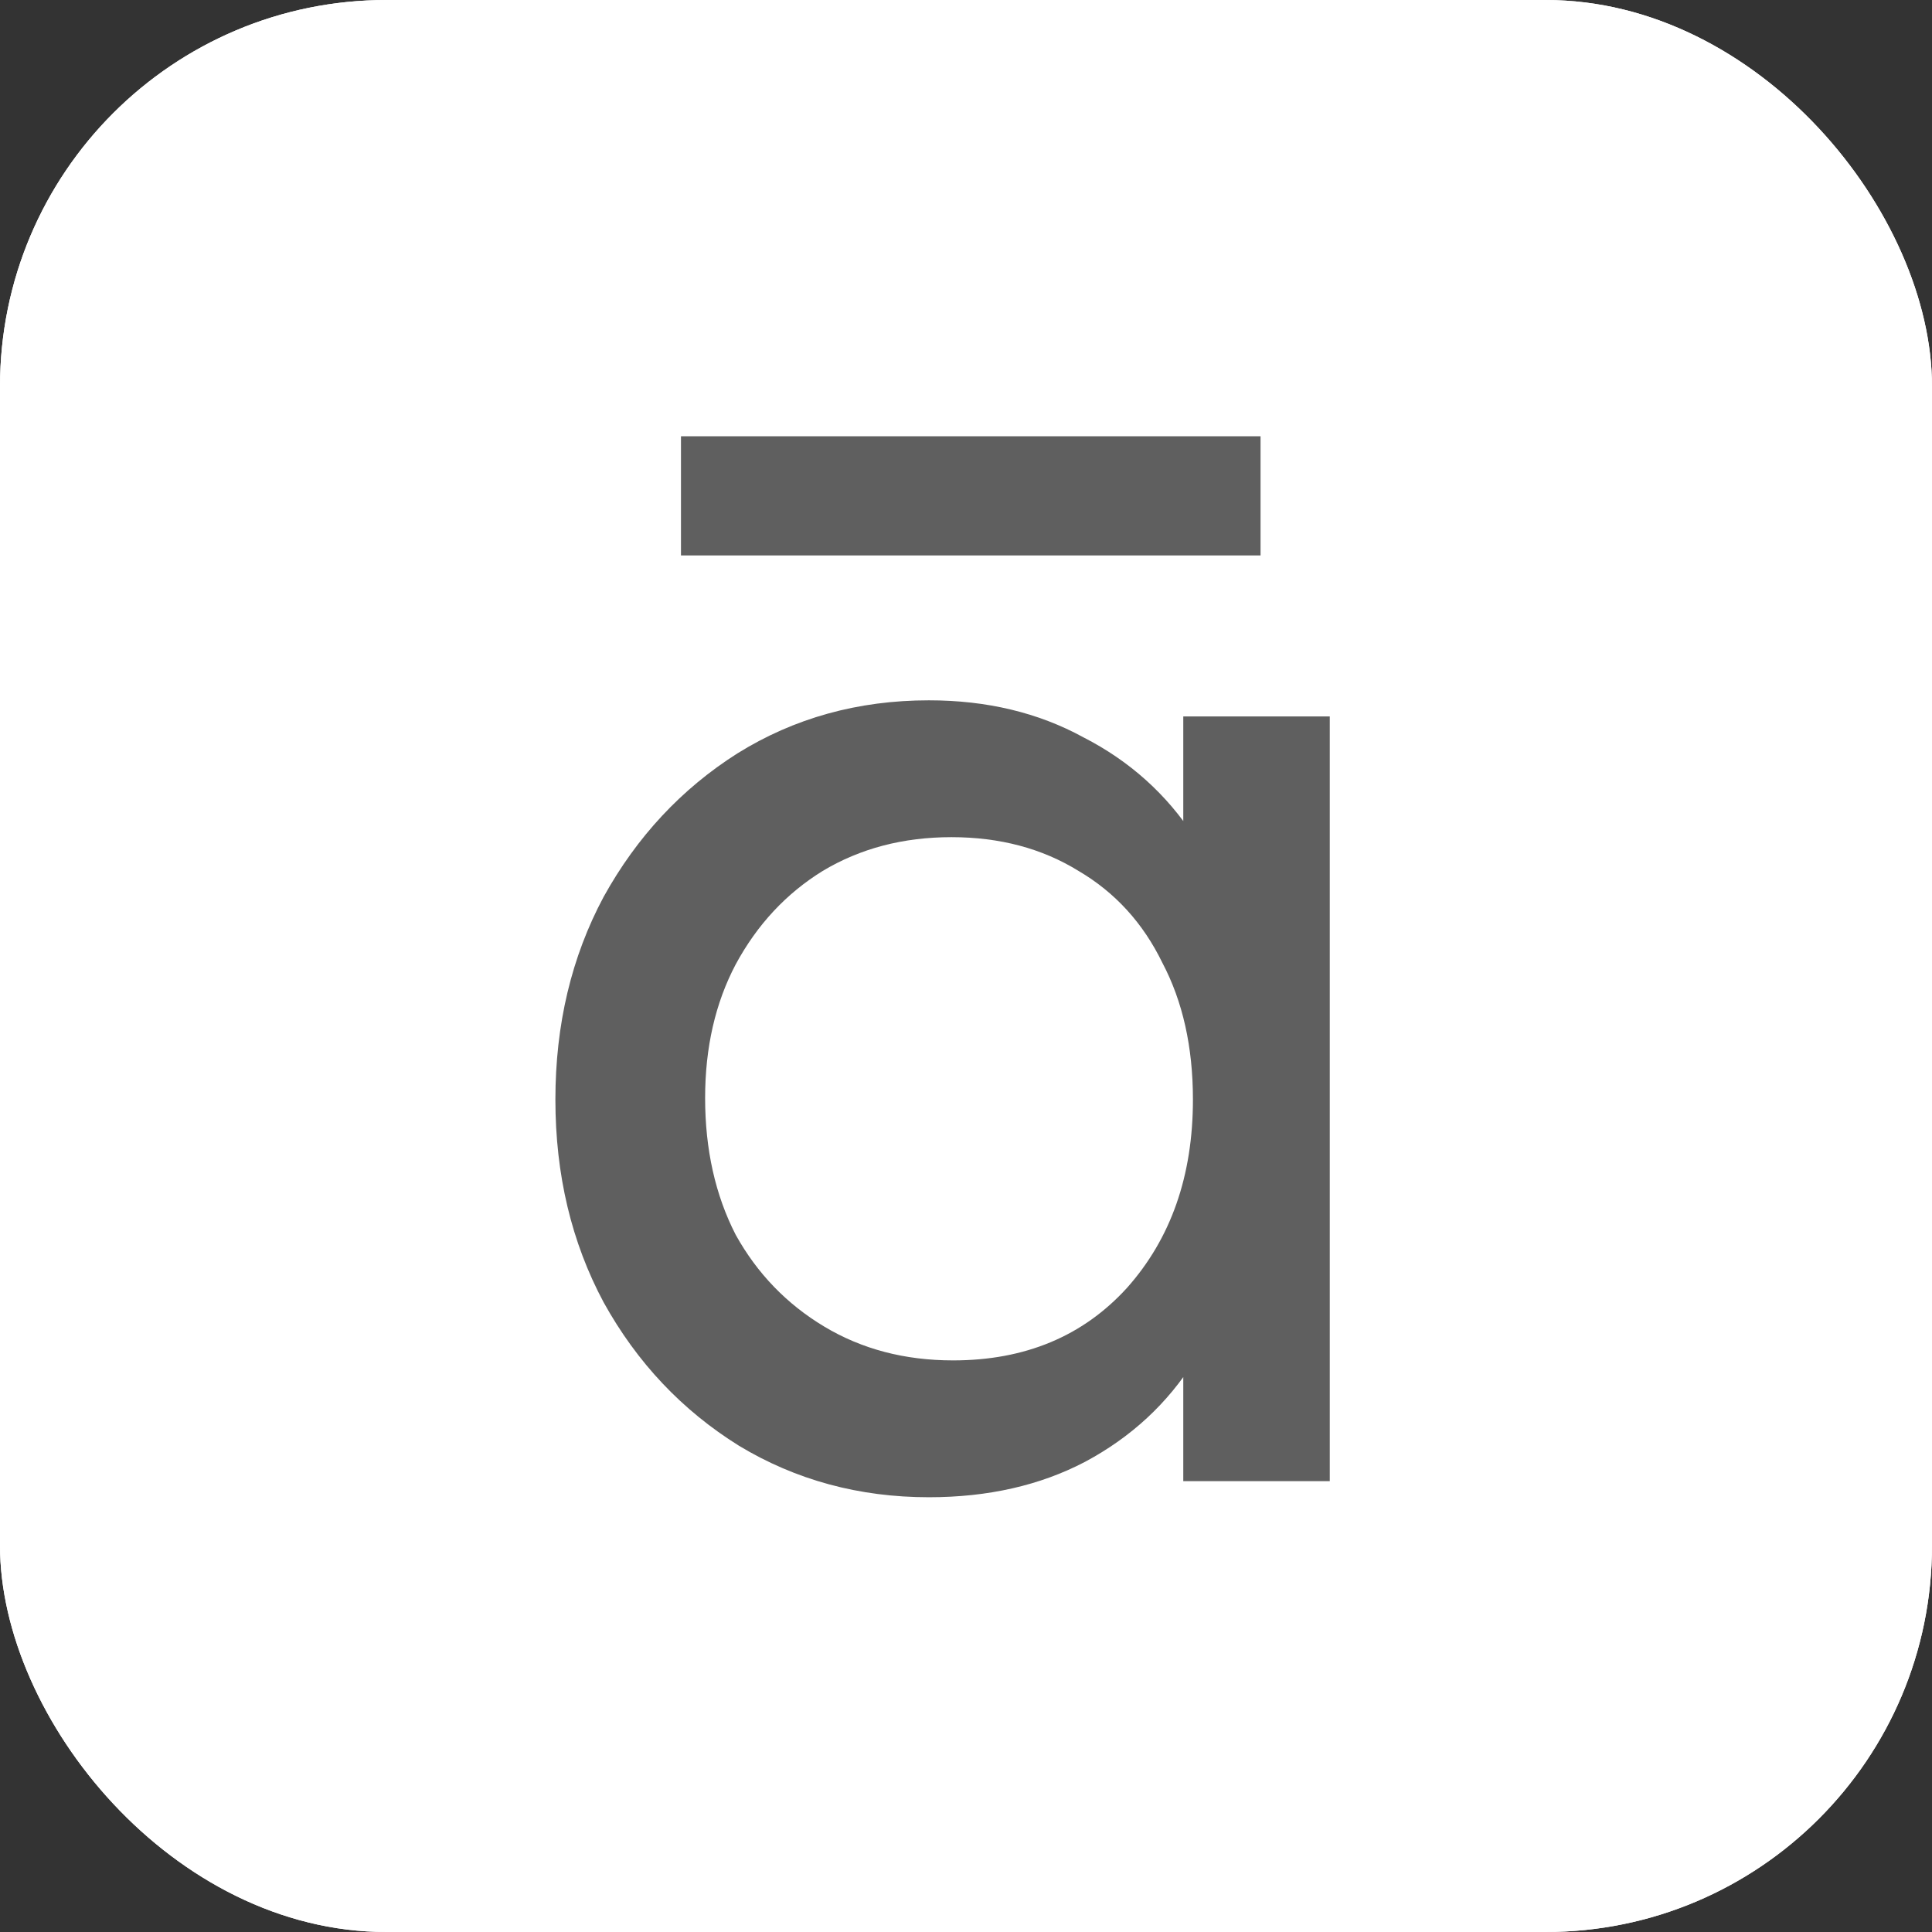 <svg xmlns="http://www.w3.org/2000/svg" version="1.1" xmlns:xlink="http://www.w3.org/1999/xlink" width="1000" height="1000"><rect width="100%" height="100%" fill="#333333" stroke="none"/><g clip-path="url(#SvgjsClipPath1054)"><rect width="1000" height="1000" fill="#ffffff"></rect><g transform="matrix(8.333,0,0,8.333,-5.684341886080802e-14,-5.684341886080802e-14)"><svg xmlns="http://www.w3.org/2000/svg" version="1.1" xmlns:xlink="http://www.w3.org/1999/xlink" width="120" height="120"><svg width="120" height="120" viewBox="0 0 120 120" fill="none" xmlns="http://www.w3.org/2000/svg">
<path d="M0 0H120V120H0V0Z" fill="white"></path>
<path d="M57.698 93C53.365 93 49.432 91.933 45.898 89.8C42.365 87.6 39.565 84.633 37.498 80.9C35.498 77.167 34.498 72.967 34.498 68.3C34.498 63.633 35.498 59.433 37.498 55.7C39.565 51.967 42.332 49 45.798 46.8C49.332 44.6 53.298 43.5 57.698 43.5C61.298 43.5 64.498 44.267 67.298 45.8C70.165 47.267 72.465 49.333 74.198 52C75.932 54.6 76.898 57.633 77.098 61.1V75.4C76.898 78.8 75.932 81.833 74.198 84.5C72.532 87.167 70.265 89.267 67.398 90.8C64.598 92.267 61.365 93 57.698 93ZM59.198 84.5C63.665 84.5 67.265 83 69.998 80C72.732 76.933 74.098 73.033 74.098 68.3C74.098 65.033 73.465 62.2 72.198 59.8C70.998 57.333 69.265 55.433 66.998 54.1C64.732 52.7 62.098 52 59.098 52C56.098 52 53.432 52.7 51.098 54.1C48.832 55.5 47.032 57.433 45.698 59.9C44.432 62.3 43.798 65.067 43.798 68.2C43.798 71.4 44.432 74.233 45.698 76.7C47.032 79.1 48.865 81 51.198 82.4C53.532 83.8 56.198 84.5 59.198 84.5ZM73.498 92V79.2L75.198 67.6L73.498 56.1V44.5H82.598V92H73.498ZM42.298 27.1H78.298V34.5H42.298V27.1Z" fill="#5F5F5F"></path>
</svg></svg></g></g><defs><clipPath id="SvgjsClipPath1054"><rect width="1000" height="1000" x="0" y="0" rx="200" ry="200"></rect></clipPath></defs></svg>